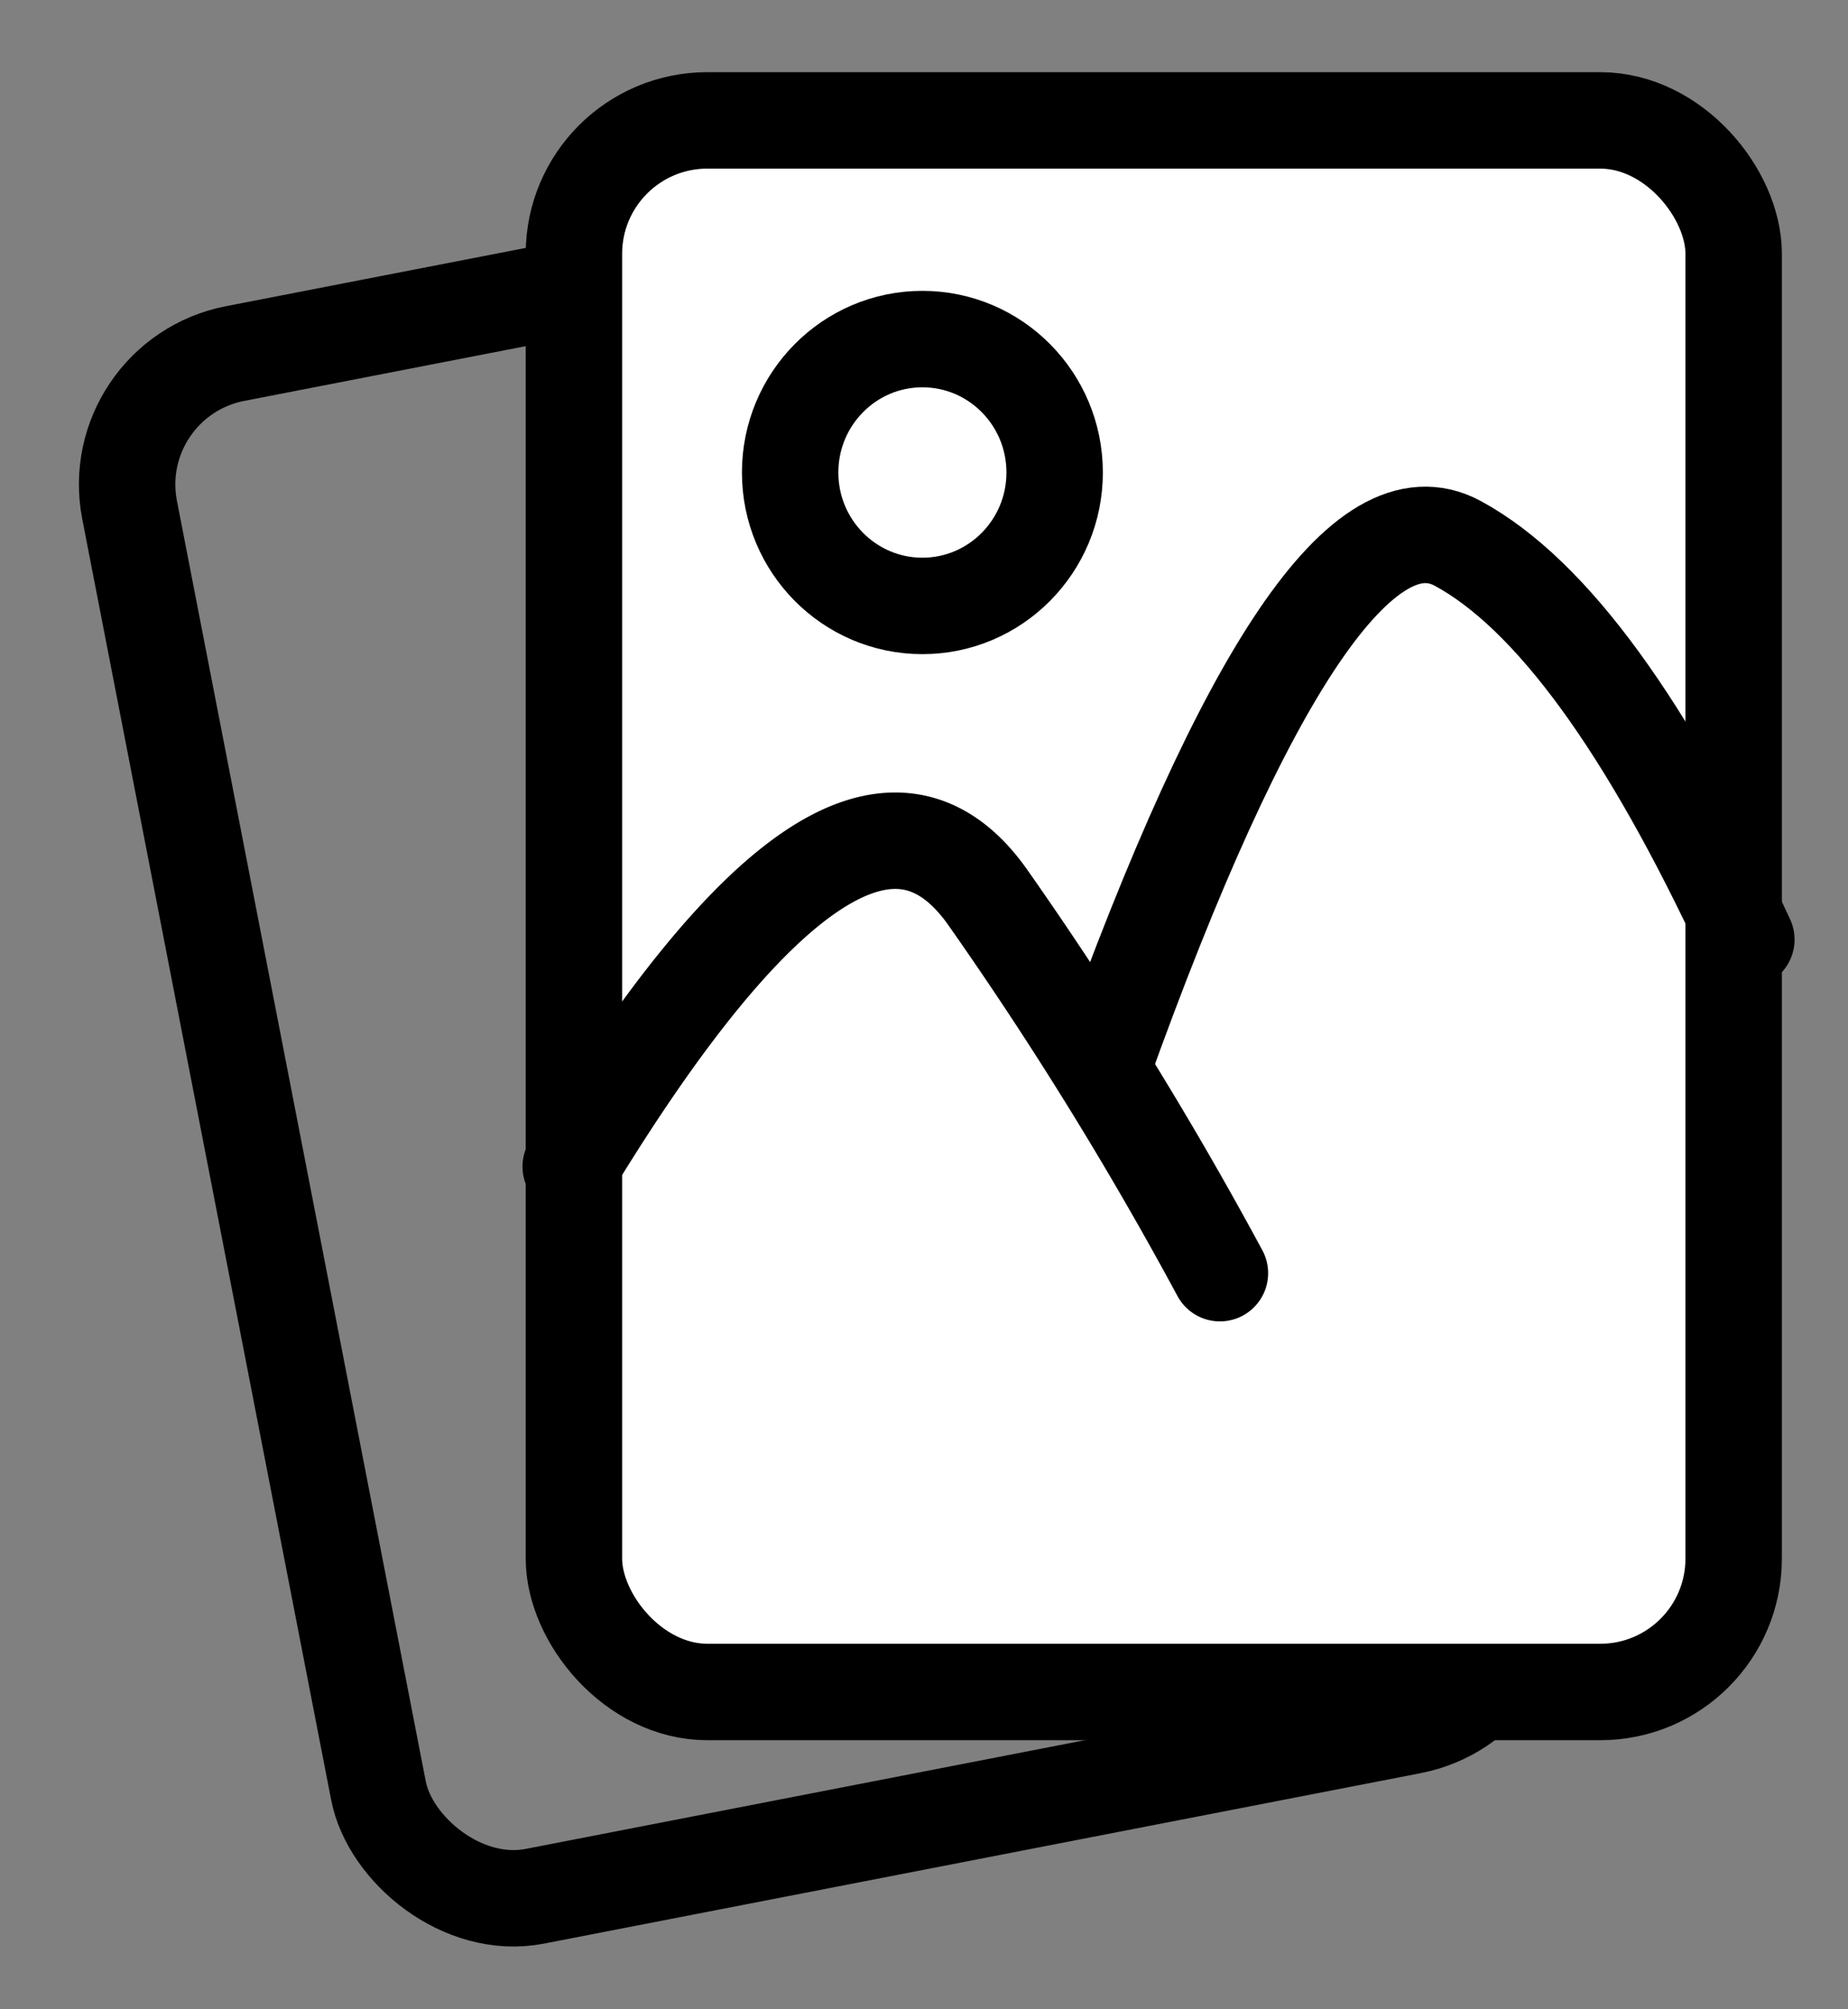 <svg xmlns="http://www.w3.org/2000/svg" width="23" height="25" viewBox="0 0 23 25">
    <rect x="0" y="0" width="23" height="25" fill="#808080" stroke="none"/>
    <g fill="none" fill-rule="evenodd" stroke="#000" stroke-width="1.2">
        <rect width="14.434" height="19.554" x="3.029" y="3.159" rx="1.66" transform="rotate(-11 10.246 12.935)"/>
        <g transform="translate(6.543 .898)">
            <rect width="14.434" height="19.554" x=".6" y=".6" fill="#FFF" rx="1.66"/>
            <path stroke-linecap="round" stroke-linejoin="round" d="M.56 13.617c2.34-3.841 4.074-4.953 5.2-3.336a46.56 46.56 0 0 1 2.88 4.662"/>
            <path stroke-linecap="round" stroke-linejoin="round" d="M7.177 12.388c1.786-4.979 3.26-7.154 4.423-6.525 1.163.63 2.36 2.272 3.592 4.929"/>
            <ellipse cx="4.937" cy="4.981" fill="#FFF" stroke-linejoin="round" rx="1.646" ry="1.66"/>
        </g>
    </g>
</svg>
